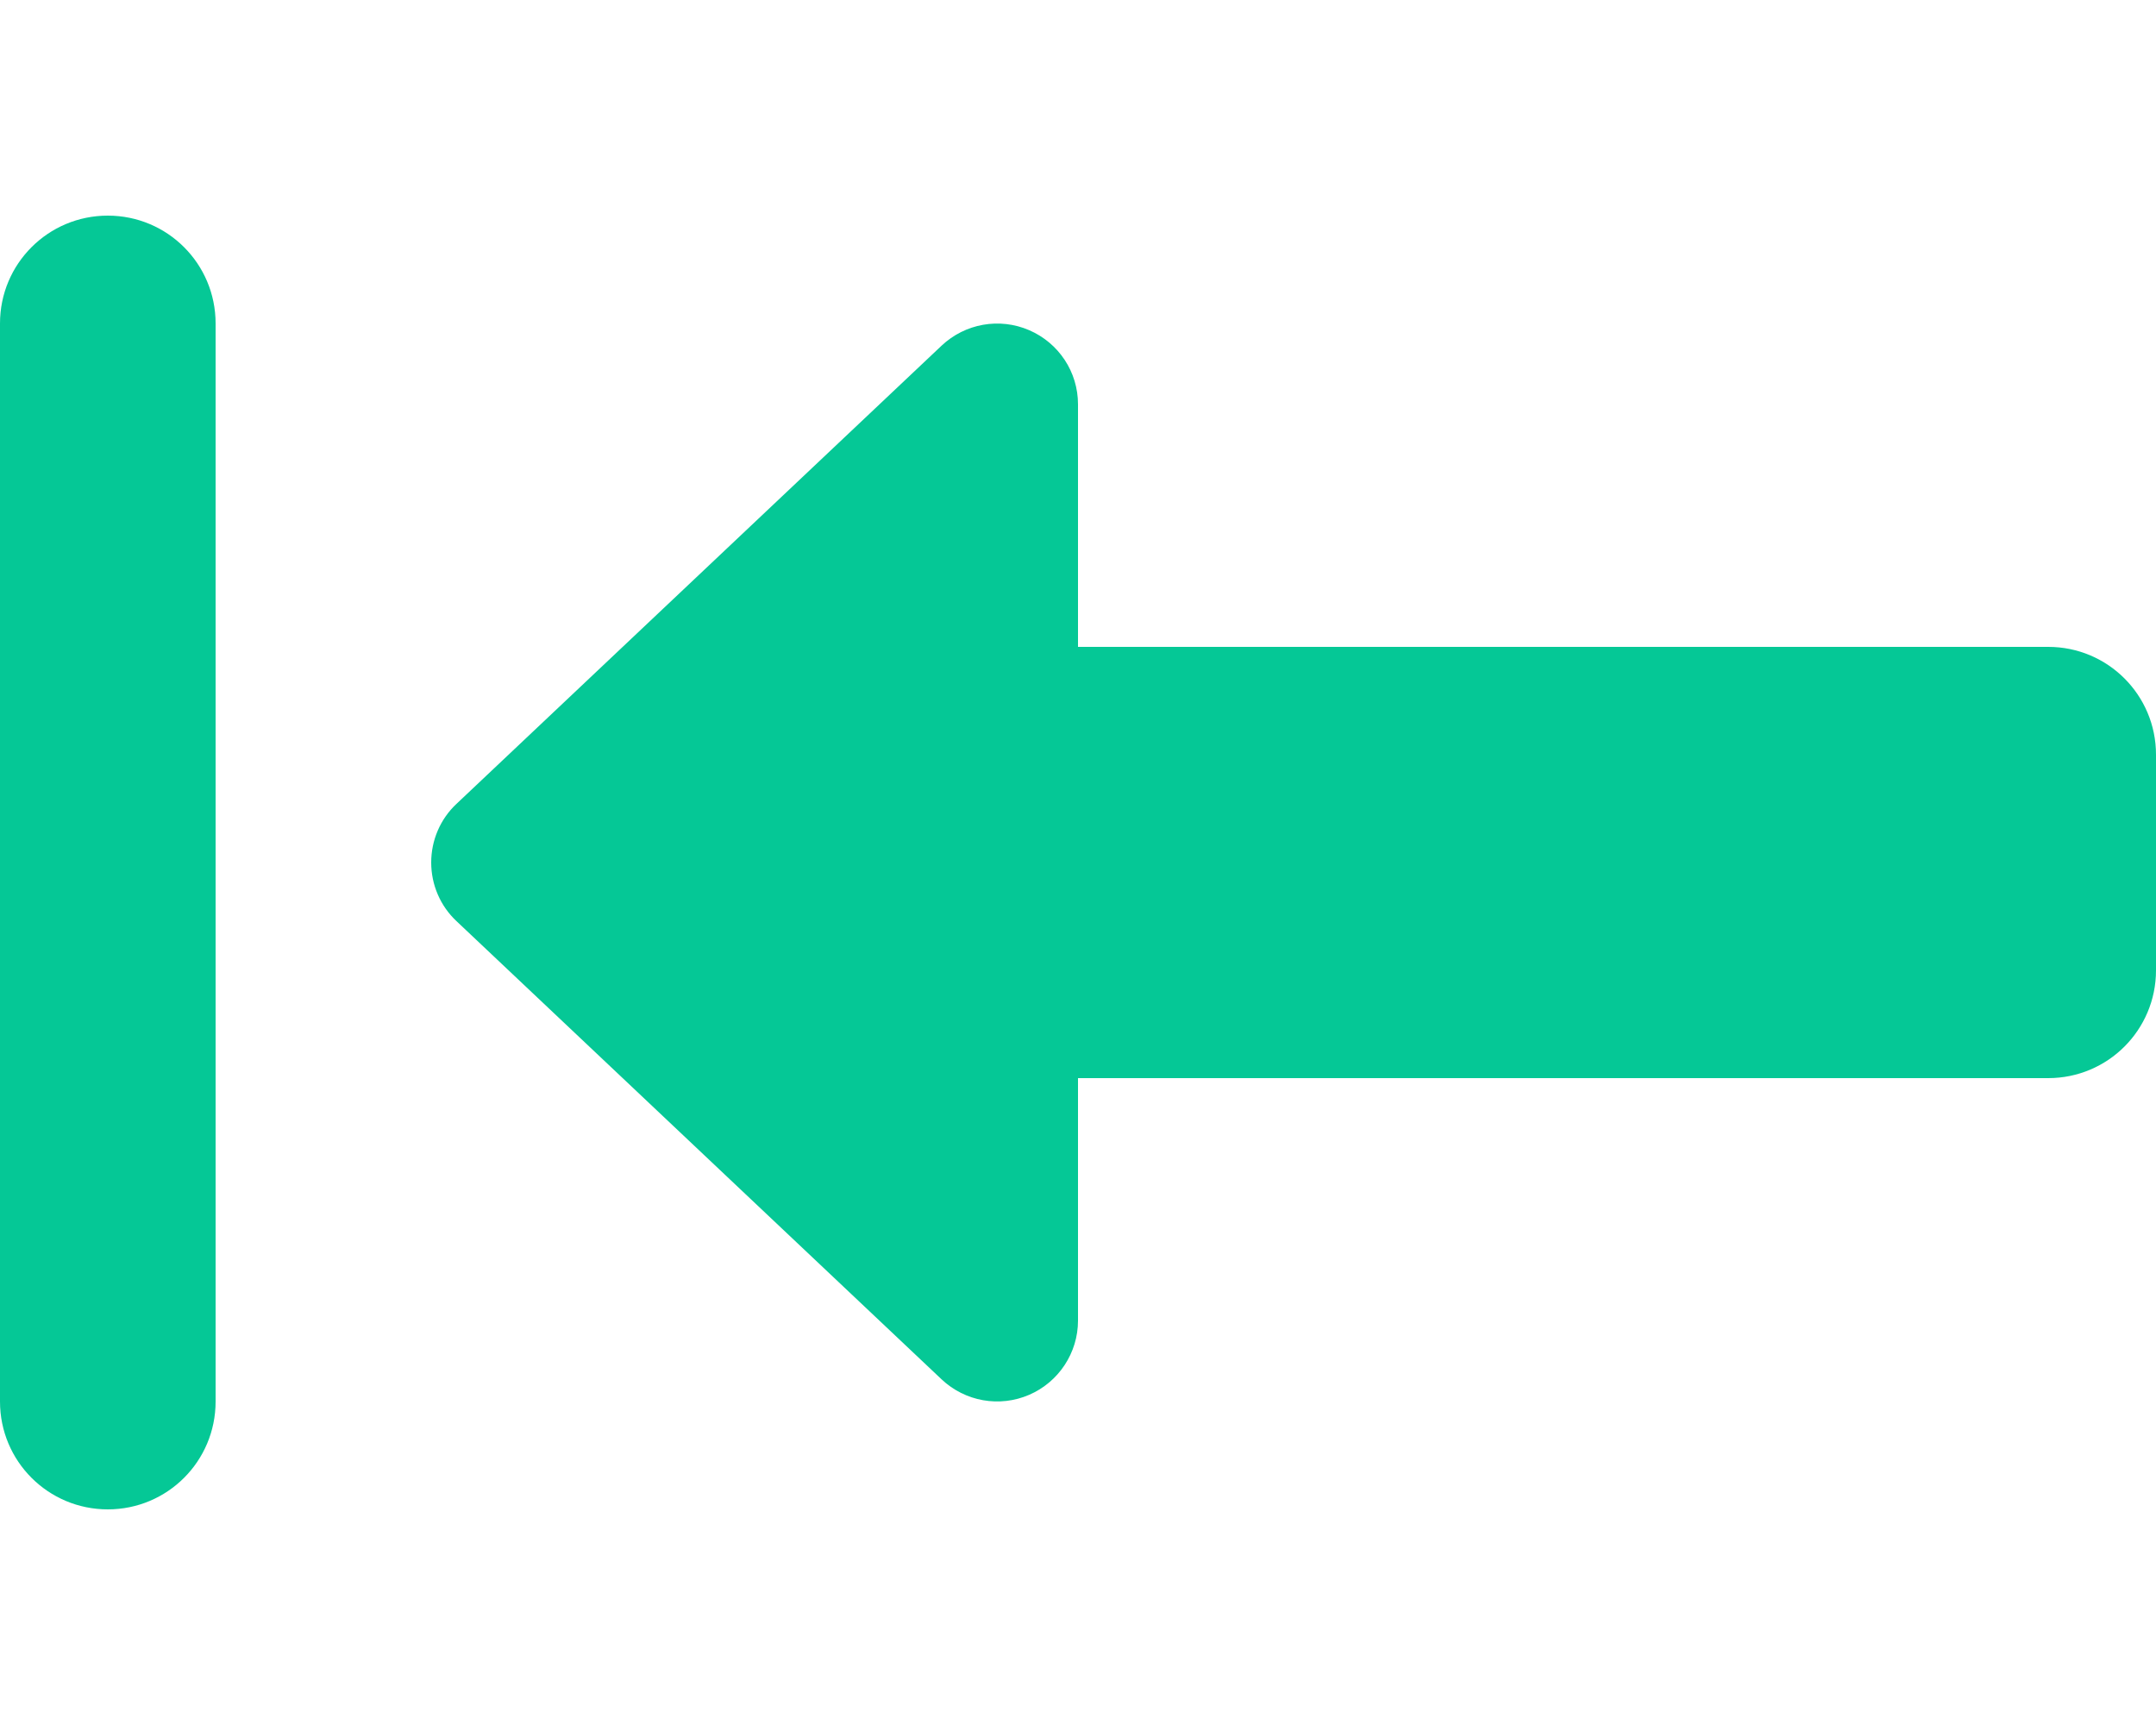<svg xmlns="http://www.w3.org/2000/svg" viewBox="0 0 640 512"><path d="M0 96L0 416c0 17.7 14.3 32 32 32s32-14.3 32-32L64 96c0-17.7-14.3-32-32-32S0 78.3 0 96zM279.5 409.4c7 6.6 17.2 8.4 26 4.6s14.5-12.5 14.5-22l0-72 288 0c17.7 0 32-14.3 32-32l0-64c0-17.7-14.3-32-32-32l-288 0 0-72c0-9.6-5.7-18.2-14.5-22s-19-2-26 4.6l-144 136c-4.8 4.5-7.5 10.8-7.5 17.4s2.7 12.9 7.5 17.4l144 136z" fill="#05c896" /></svg>